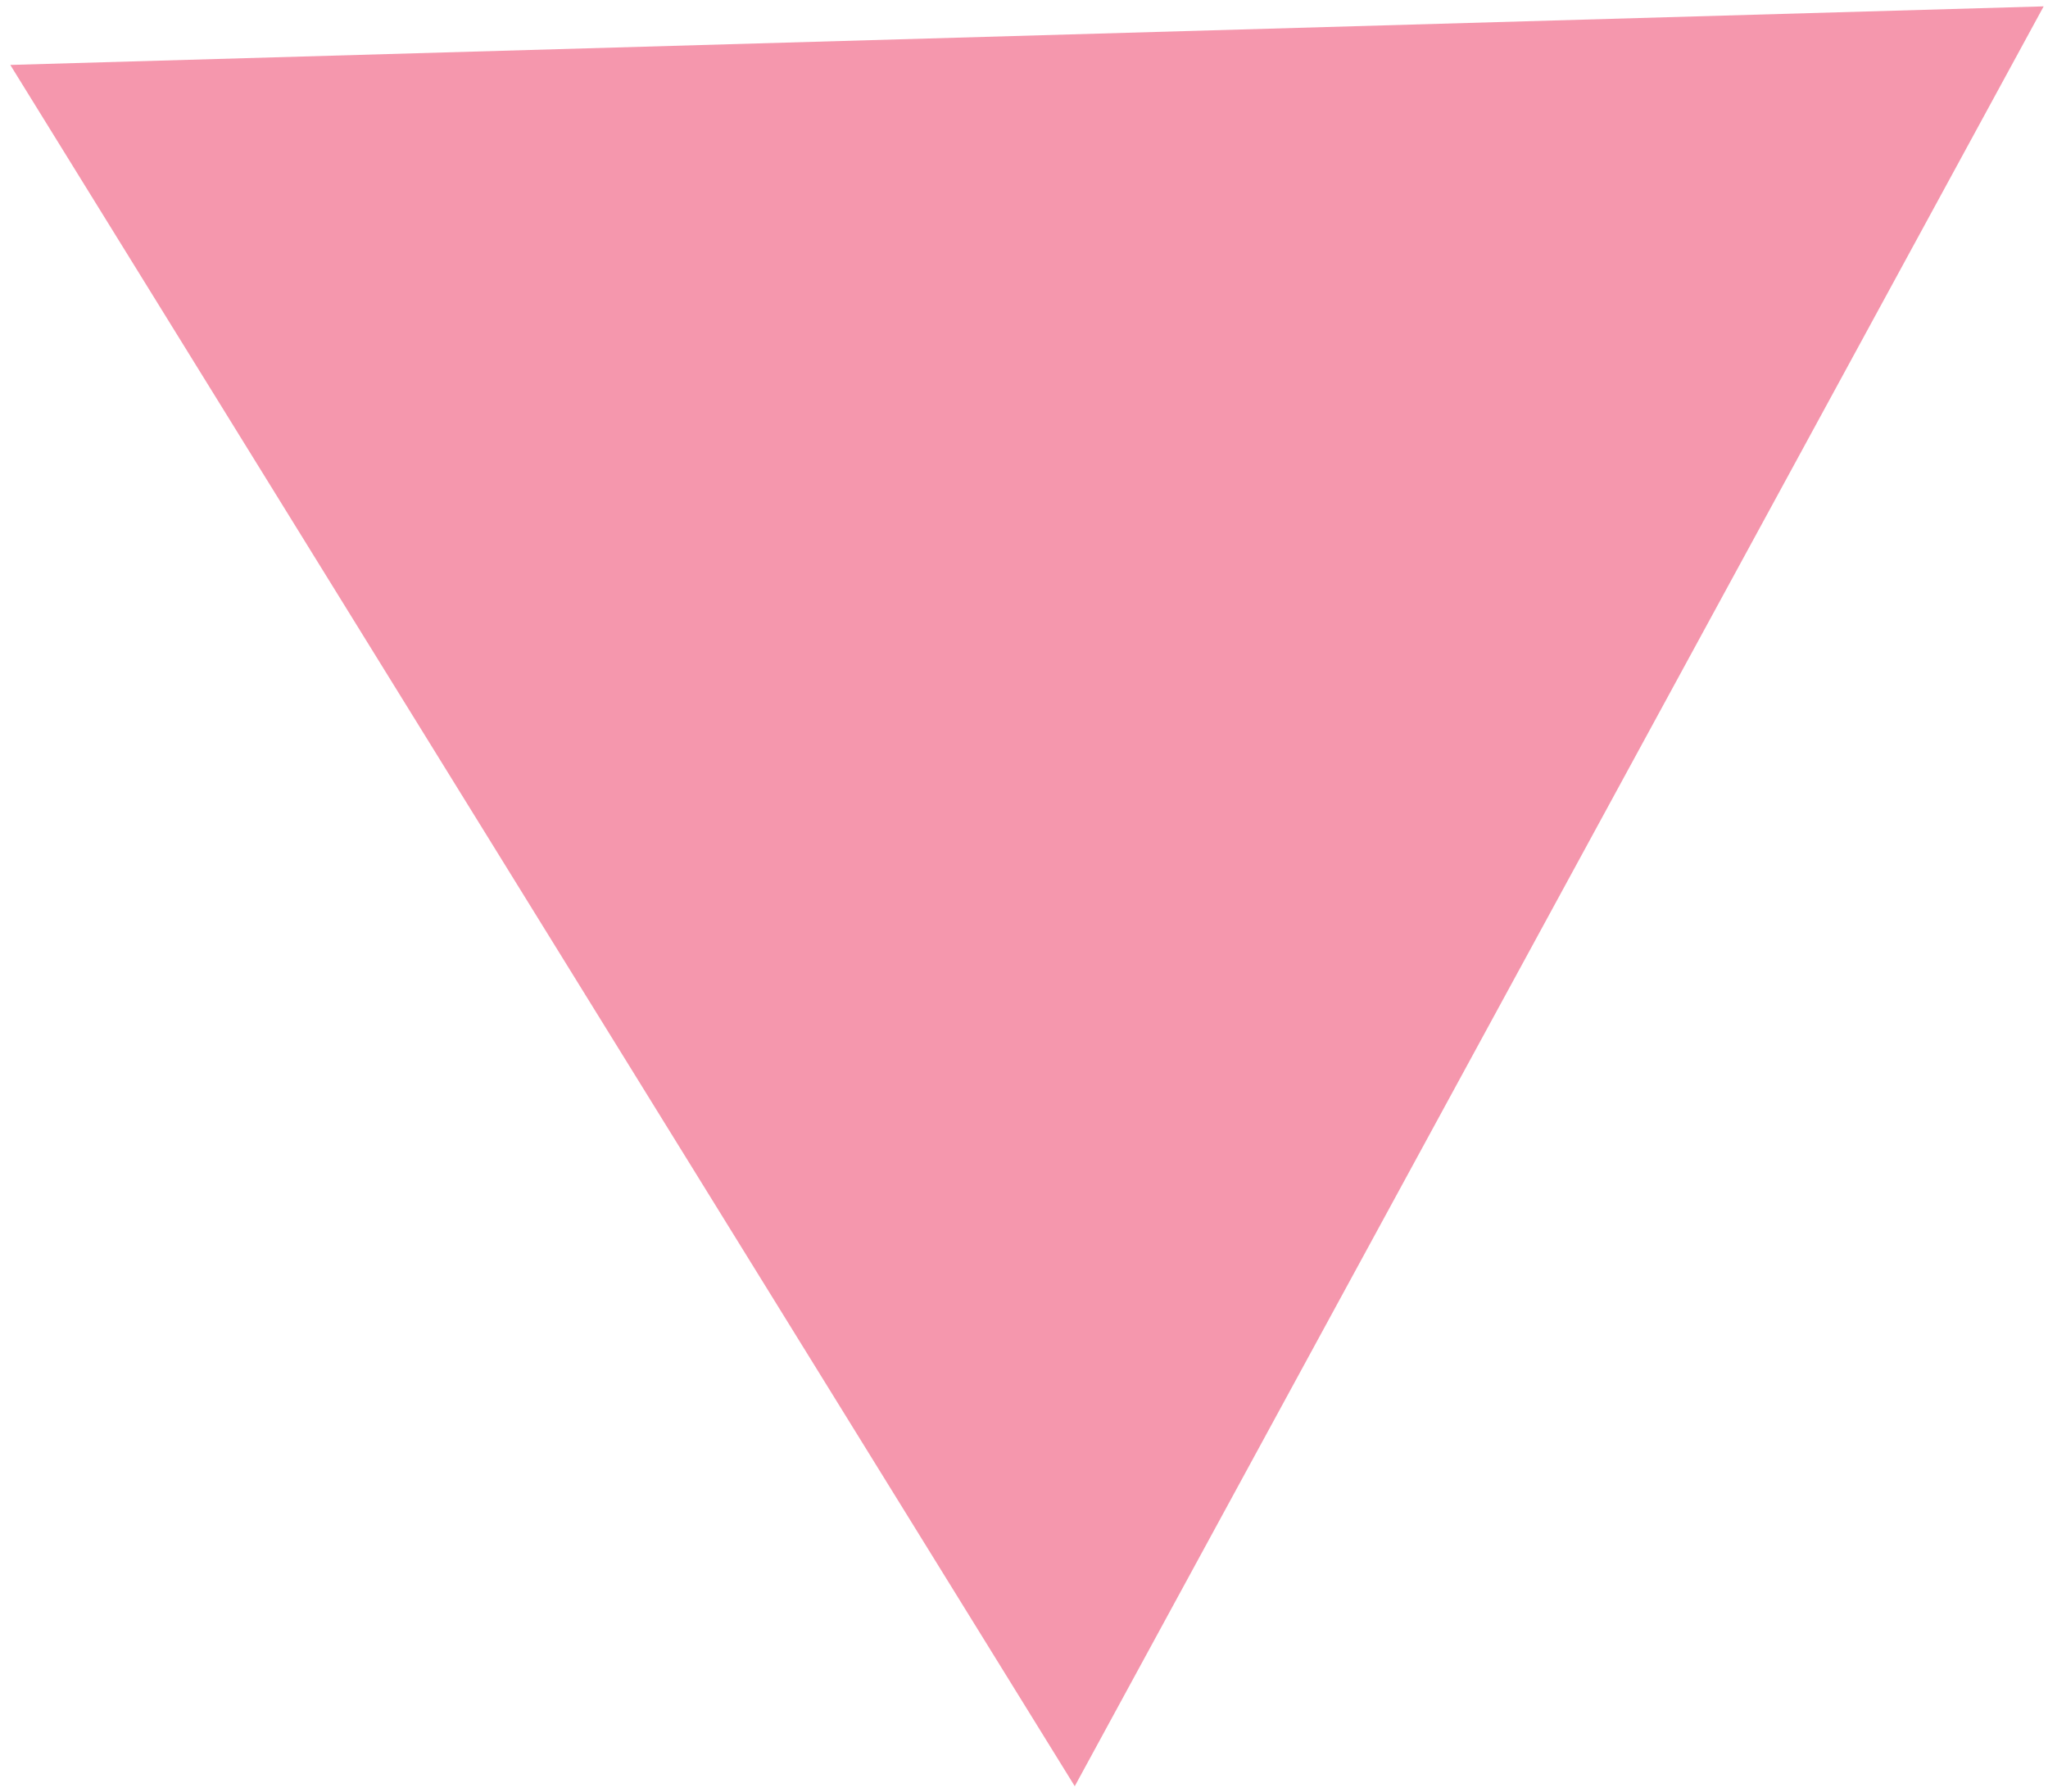 <svg width="176" height="154" viewBox="0 0 176 154" fill="none" xmlns="http://www.w3.org/2000/svg">
<path d="M92.361 153.537L0.885 5.581L175.627 0.547L92.361 153.537Z" fill="#ED315D" fill-opacity="0.5"/>
</svg>

